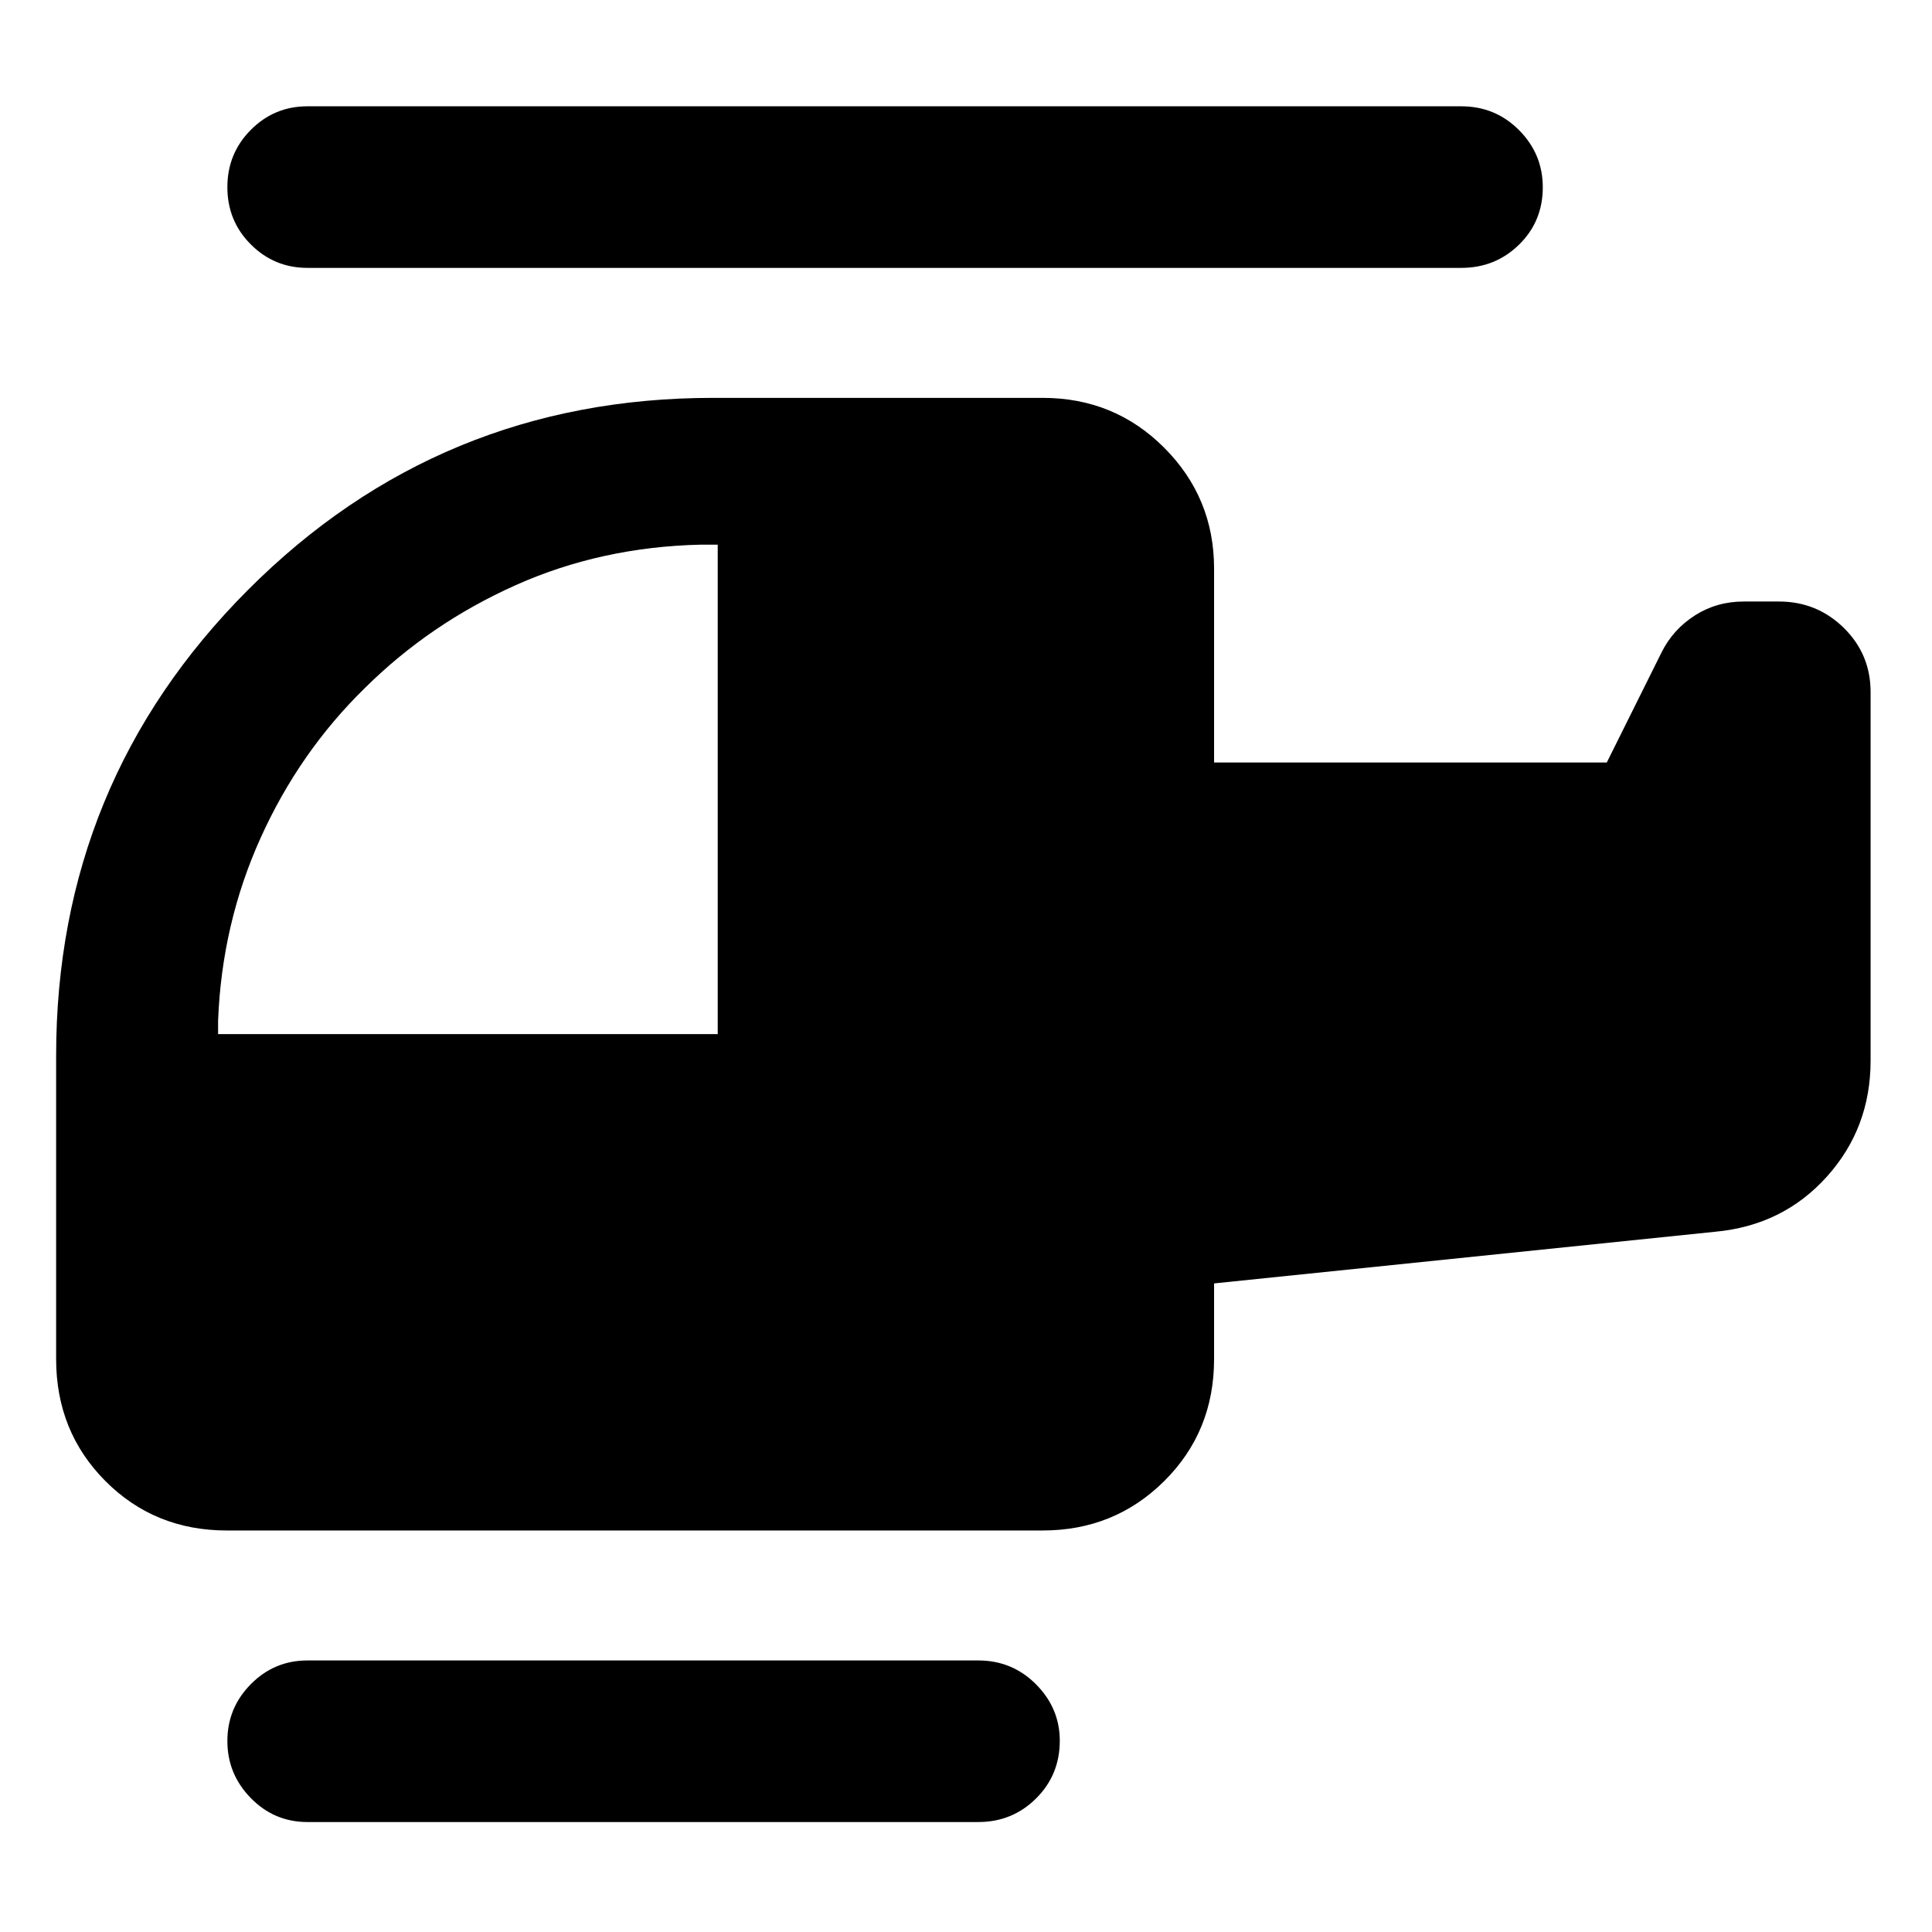 <svg xmlns="http://www.w3.org/2000/svg" height="40" viewBox="0 -960 960 960" width="40"><path d="M181.3-618.12q-32.54 31.8-51.8 74.46-19.27 42.65-21.13 90.84v6.67h248.26v-243.21h-8.5q-49.46 1.13-92 20.17-42.54 19.05-74.83 51.07ZM152.77-54.64q-16.49 0-28.14-11.9-11.65-11.9-11.65-28.36t11.65-28.24q11.65-11.79 28.14-11.79H486.1q16.91 0 28.71 11.88 11.79 11.88 11.79 28.03 0 16.96-11.79 28.67-11.8 11.71-28.71 11.71H152.77ZM112.7-199.51q-35.87 0-60.34-24.58-24.47-24.58-24.47-60.61v-150.65q0-135.94 95.26-231.45 95.25-95.5 231.2-95.5h163.73q35.72 0 60.45 24.82 24.74 24.82 24.74 59.99v96.38H798.4l27.33-54.95q5.7-11.27 16.49-18.16 10.79-6.89 24.22-6.89h17.51q18.87 0 32.21 13.09 13.33 13.08 13.33 31.95v183.08q0 33.54-21.79 57.72t-55.35 27.31l-249.08 25.68v37.58q0 36.03-24.74 60.61-24.73 24.58-60.45 24.58H112.7Zm40.07-627.38q-16.49 0-28.14-11.66-11.65-11.66-11.65-28.44 0-16.77 11.65-28.48t28.14-11.71H726.1q16.91 0 28.71 11.85 11.79 11.85 11.79 28.39 0 16.96-11.79 28.5-11.8 11.55-28.71 11.55H152.77Z"/></svg>